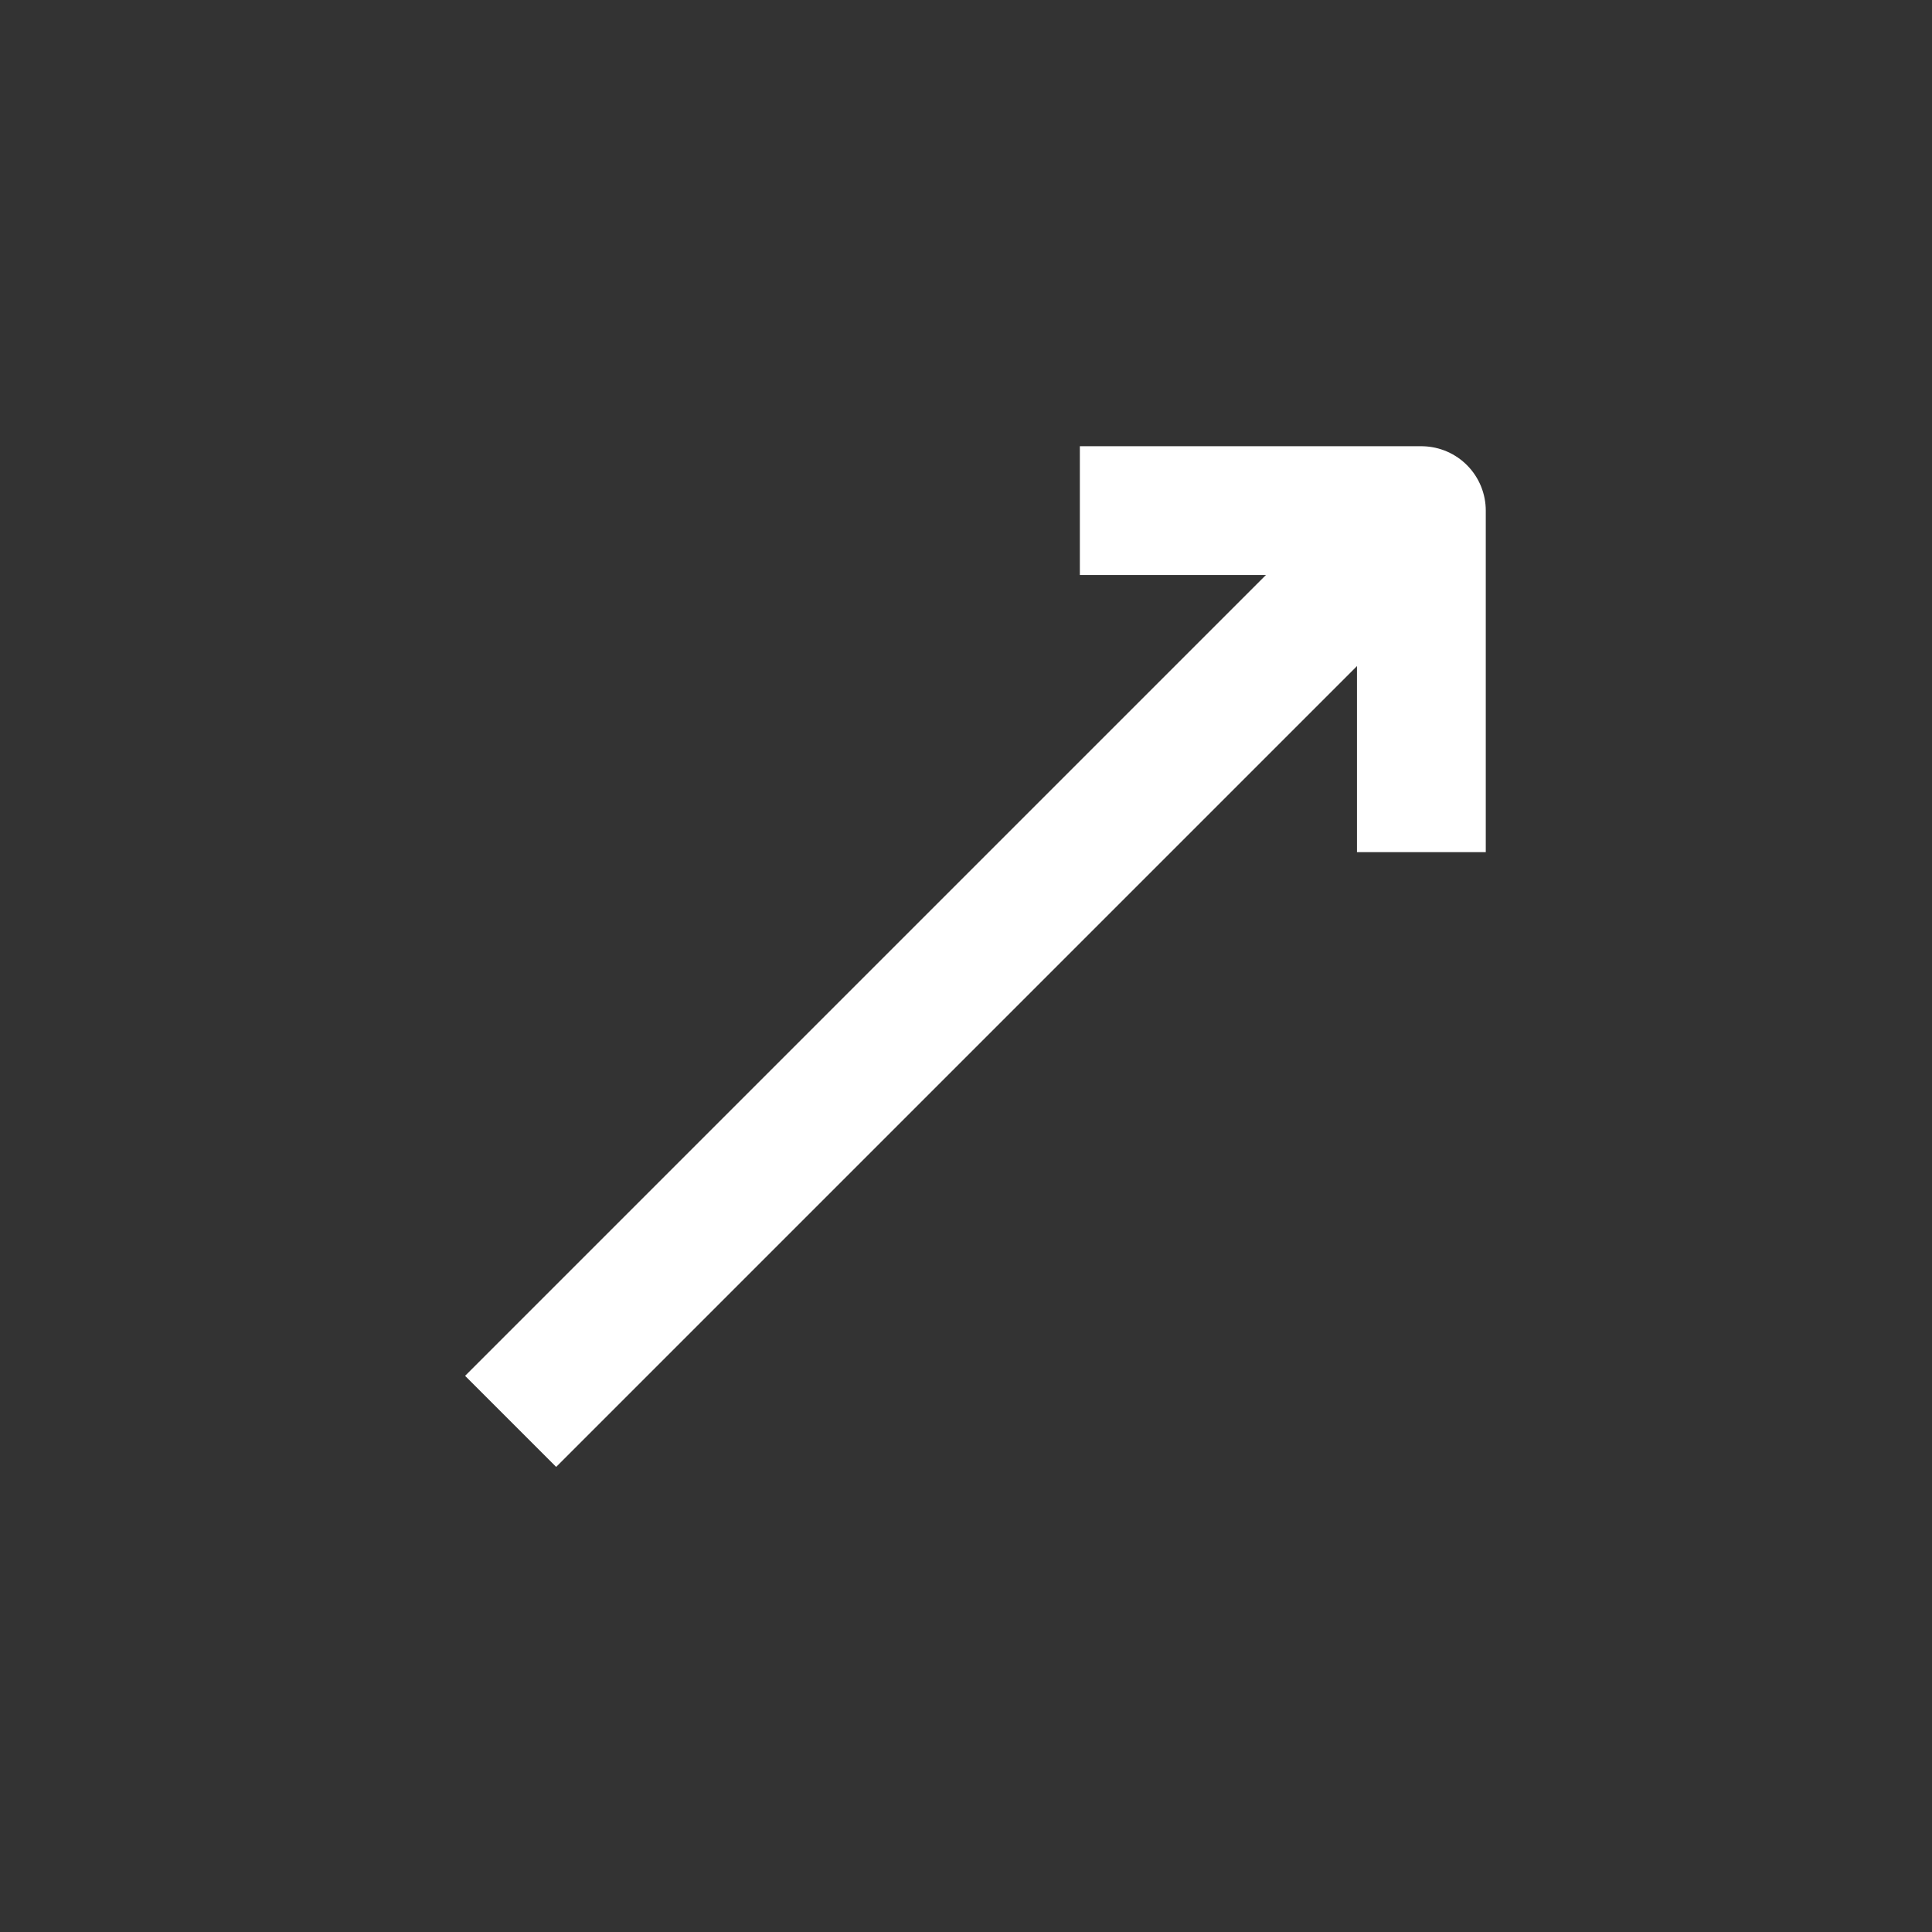 <svg width="30" height="30" viewBox="0 0 30 30" fill="none" xmlns="http://www.w3.org/2000/svg">
<rect x="0" y="0" width="30" height="30" fill="#333333" stroke="none"/>
<path d="M21.629 8.371L7.929 22.071" stroke="white" stroke-width="2" stroke-linejoin="round"/>
<path d="M16.768 7.929C18.839 7.929 20 7.929 22.071 7.929L22.071 13.232" stroke="white" stroke-width="2" stroke-linejoin="round"/>
</svg>
